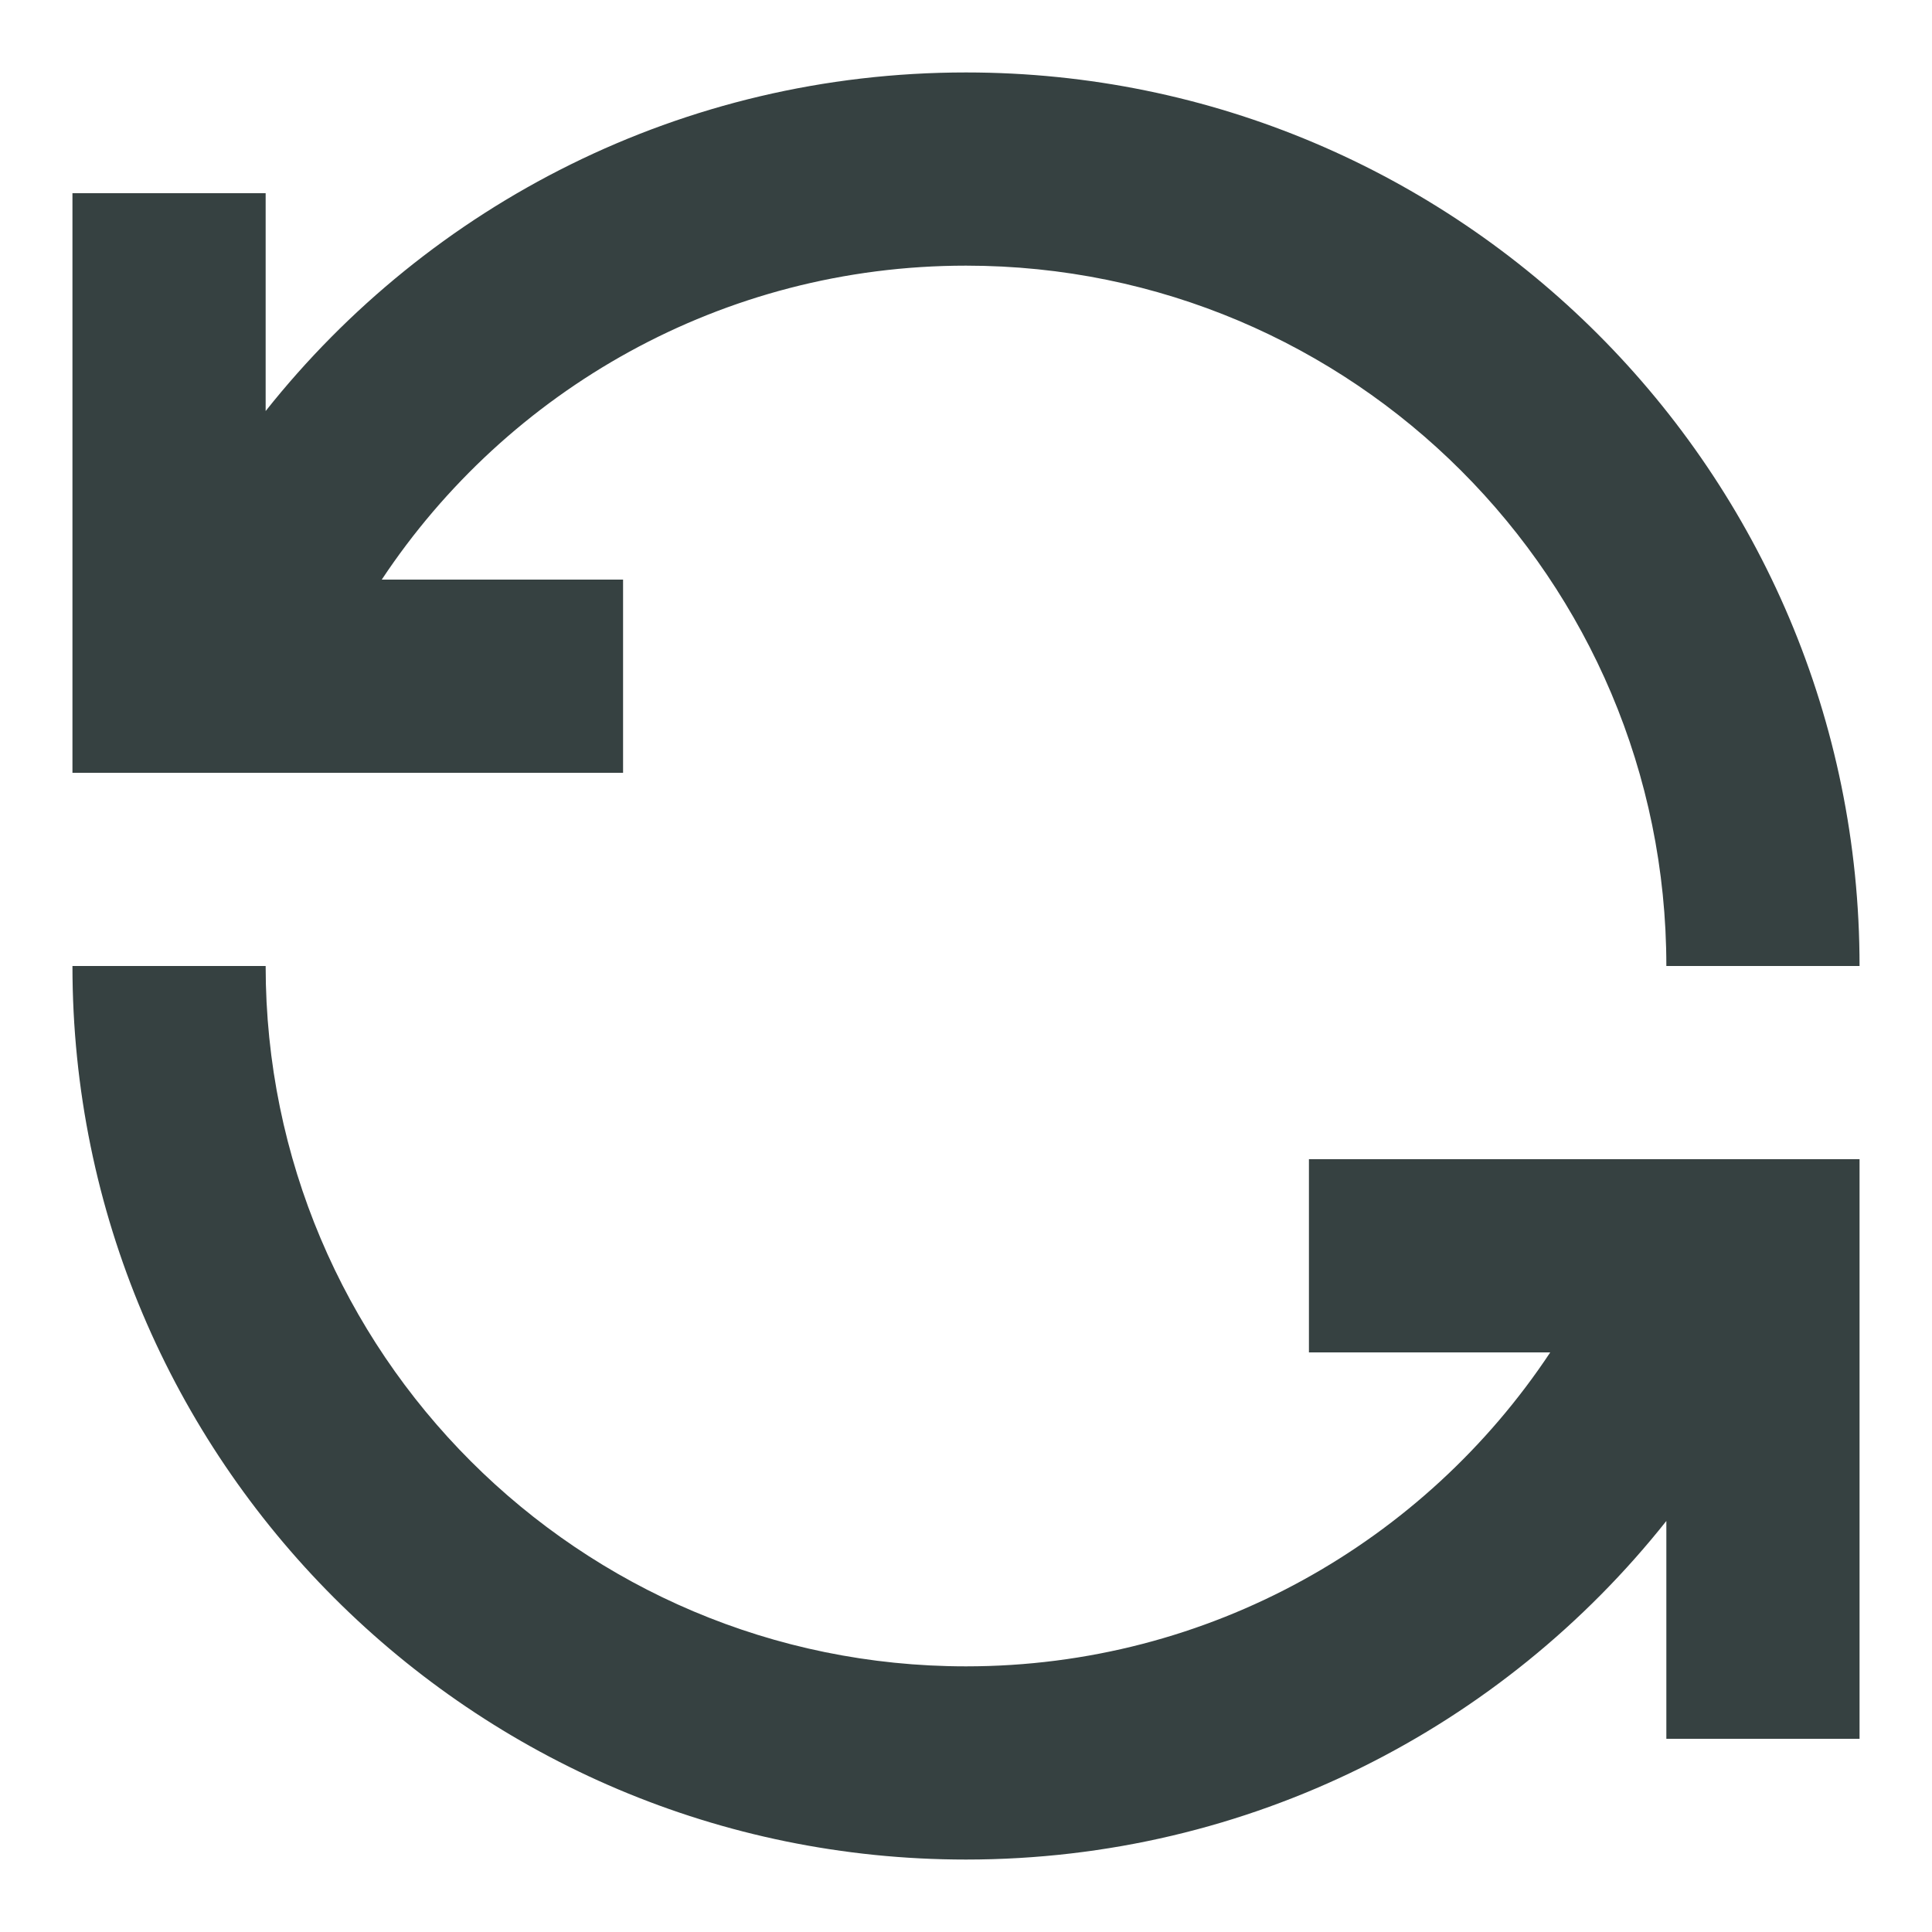 <svg width="20" height="20" viewBox="0 0 20 20" fill="none" xmlns="http://www.w3.org/2000/svg">
<path d="M10 2.75C7.475 2.75 5.251 4.041 3.952 6H6.45V8H0.75V2H2.75V4.255C4.444 2.12 7.061 0.75 10 0.75C15.109 0.75 19.25 4.891 19.25 10H17.25C17.25 5.996 14.004 2.75 10 2.75Z" fill="#364141"/>
<path d="M10 17.25C12.524 17.25 14.749 15.959 16.048 14L13.55 14L13.55 12L19.25 12V18H17.25V15.745C15.556 17.88 12.939 19.25 10 19.25C4.891 19.25 0.75 15.109 0.75 10H2.75C2.75 14.004 5.996 17.25 10 17.25Z" fill="#364141"/>
</svg>
